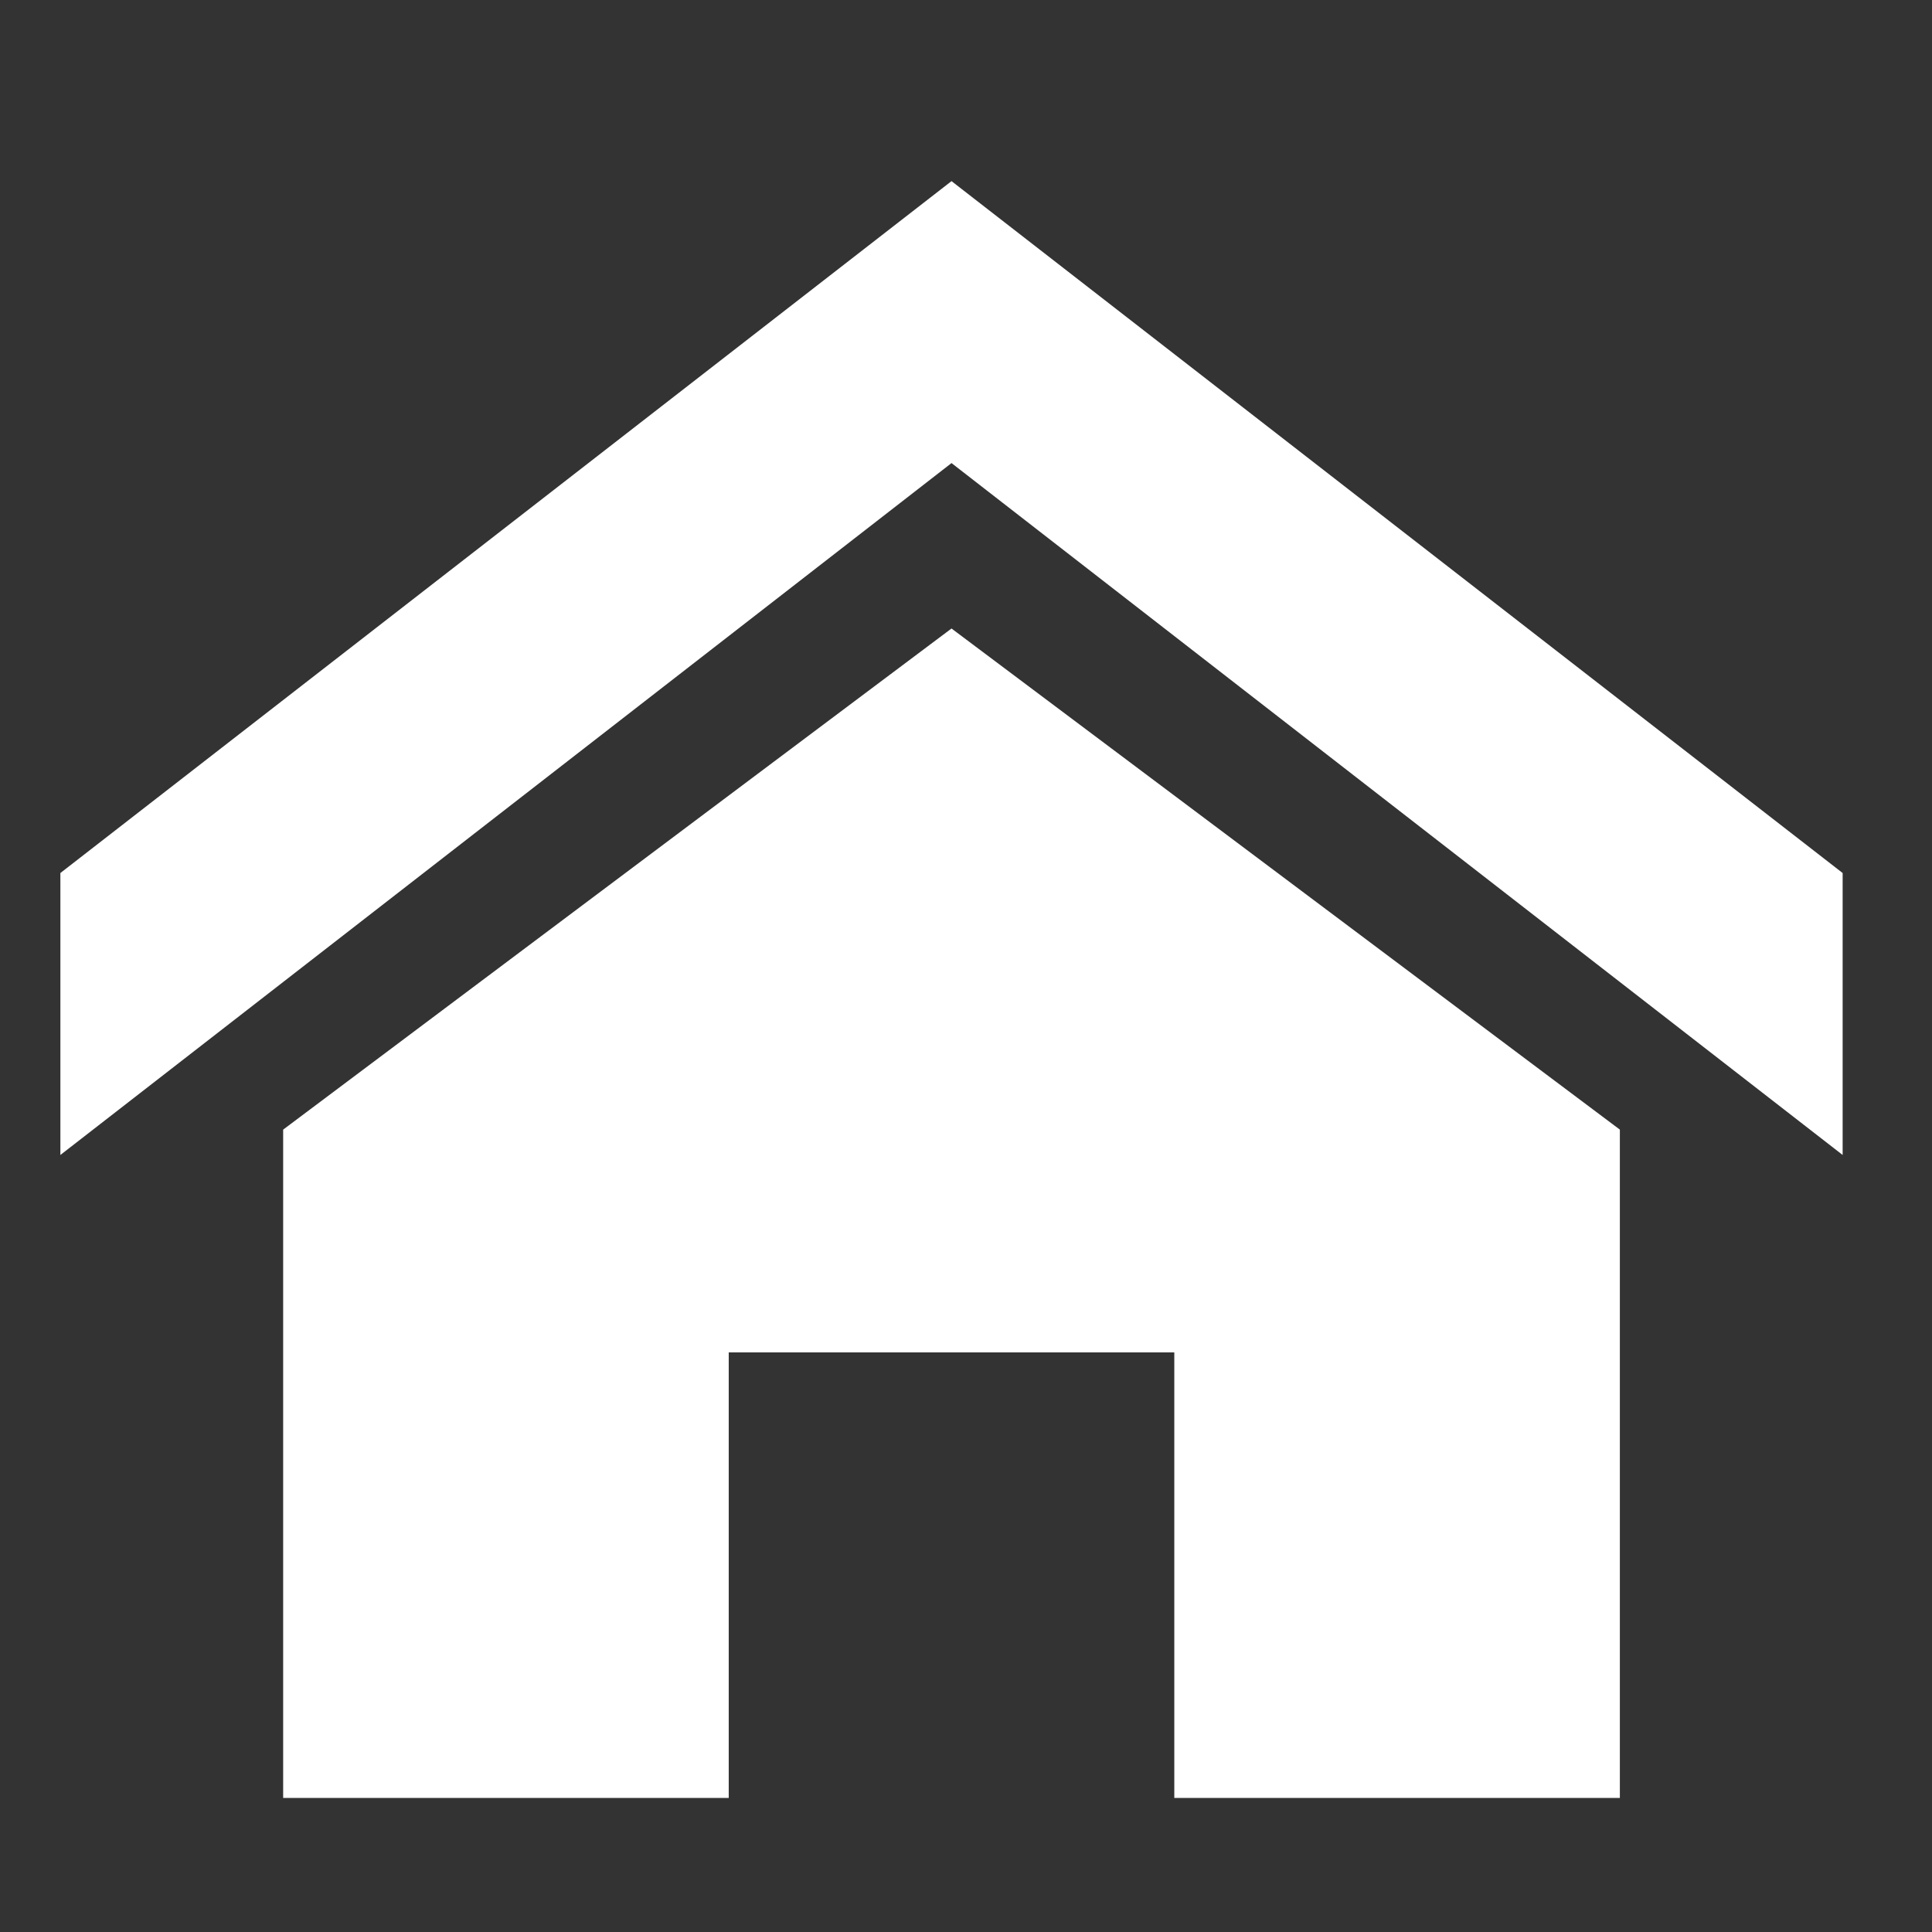 <svg id="icon-home" xmlns="http://www.w3.org/2000/svg" width="32" height="32" viewBox="0 0 32 32">
  <rect x="0" y="0" width="32" height="32" fill="#333333" stroke="none"/>
  <path id="home" d="M30.26,18.24,15.5,6.78.74,18.24V13.57L15.5,2.11,30.26,13.57Zm-3.69-.42V28.89H19.19V21.51H11.81v7.38H4.43V17.82L15.5,9.52Z" transform="translate(0.26 0.89)" fill="#fff"/>
  <rect id="Rectangle_651" data-name="Rectangle 651" width="32" height="32" fill="none"/>
</svg>
